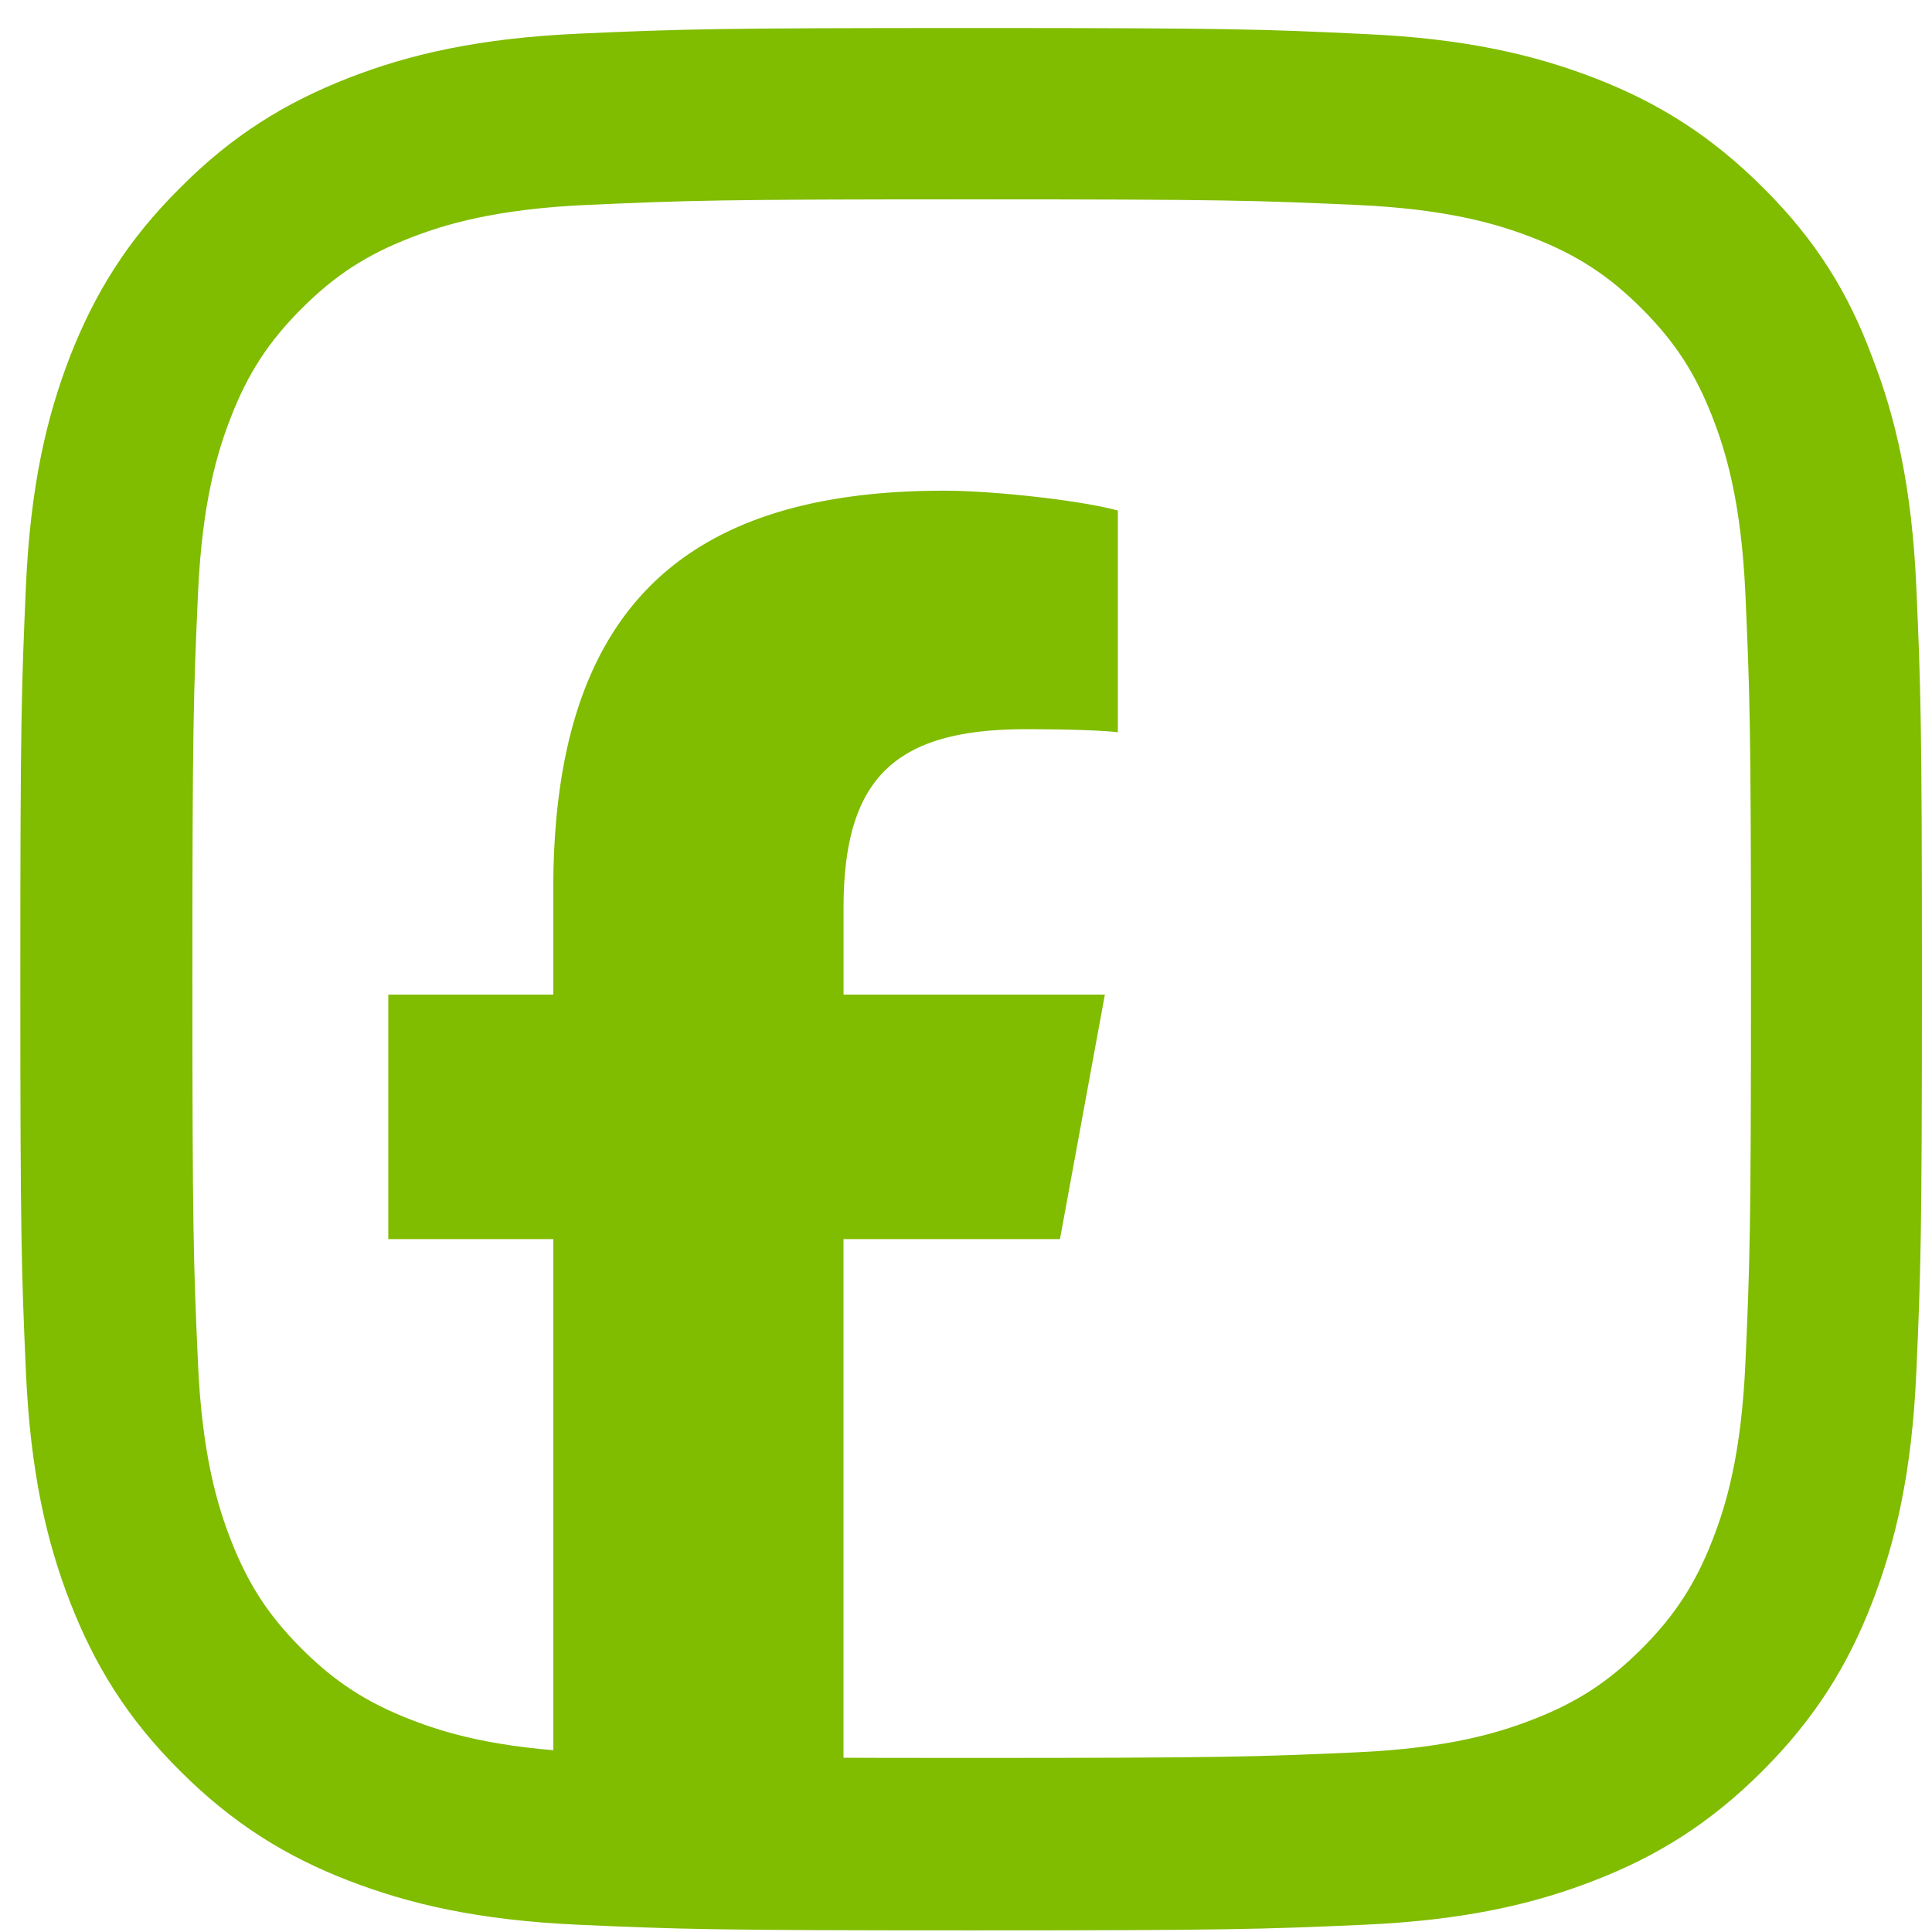 <svg xmlns="http://www.w3.org/2000/svg" width="50" height="50" fill="none"><path fill="#80BC00" d="m27.432 32.068 1.162-6.328h-6.763v-2.238c0-3.344 1.312-4.63 4.707-4.63 1.054 0 1.903.026 2.392.077v-5.736c-.926-.257-3.19-.514-4.502-.514-6.919 0-10.109 3.267-10.109 10.314v2.727h-4.27v6.328h4.27v13.768a20.74 20.74 0 0 0 7.511.458V32.068h5.602Z"/><path fill="#80BC00" d="M25.147 5.159c6.578 0 7.358.029 9.945.144 2.404.106 3.702.51 4.568.846 1.145.443 1.972.981 2.828 1.837.865.866 1.394 1.683 1.837 2.828.336.866.74 2.174.846 4.568.115 2.597.144 3.376.144 9.945 0 6.578-.029 7.357-.144 9.945-.106 2.404-.51 3.702-.846 4.568-.443 1.144-.982 1.972-1.837 2.828-.866.865-1.684 1.394-2.828 1.837-.866.336-2.174.74-4.568.846-2.597.115-3.376.144-9.945.144-6.578 0-7.357-.029-9.945-.144-2.404-.106-3.702-.51-4.568-.846-1.145-.443-1.972-.982-2.828-1.837-.865-.866-1.394-1.684-1.837-2.828-.336-.866-.74-2.174-.846-4.568-.115-2.597-.144-3.376-.144-9.945 0-6.579.029-7.358.144-9.945.106-2.404.51-3.702.846-4.568.443-1.145.981-1.972 1.837-2.828.866-.865 1.683-1.394 2.828-1.837.866-.336 2.174-.74 4.568-.846 2.588-.115 3.367-.144 9.945-.144Zm0-4.434C18.463.725 17.626.754 15 .87c-2.616.116-4.414.539-5.972 1.145-1.626.635-3 1.471-4.367 2.847C3.286 6.226 2.45 7.6 1.815 9.217 1.209 10.785.785 12.574.67 15.19.555 17.825.526 18.662.526 25.346c0 6.685.029 7.521.144 10.147.116 2.616.539 4.414 1.145 5.972.634 1.626 1.471 3.001 2.846 4.367 1.366 1.365 2.741 2.212 4.357 2.837 1.568.606 3.357 1.029 5.973 1.144 2.625.116 3.462.145 10.146.145 6.685 0 7.521-.03 10.147-.145 2.616-.115 4.415-.538 5.973-1.144 1.615-.625 2.99-1.471 4.356-2.837 1.366-1.366 2.212-2.741 2.837-4.357.606-1.568 1.03-3.357 1.145-5.973.115-2.625.144-3.462.144-10.146 0-6.684-.029-7.521-.144-10.147-.115-2.616-.539-4.414-1.145-5.972-.605-1.635-1.442-3.01-2.818-4.376-1.365-1.366-2.74-2.212-4.356-2.838C39.708 1.418 37.919.994 35.303.88 32.668.754 31.831.725 25.147.725Z"/></svg>